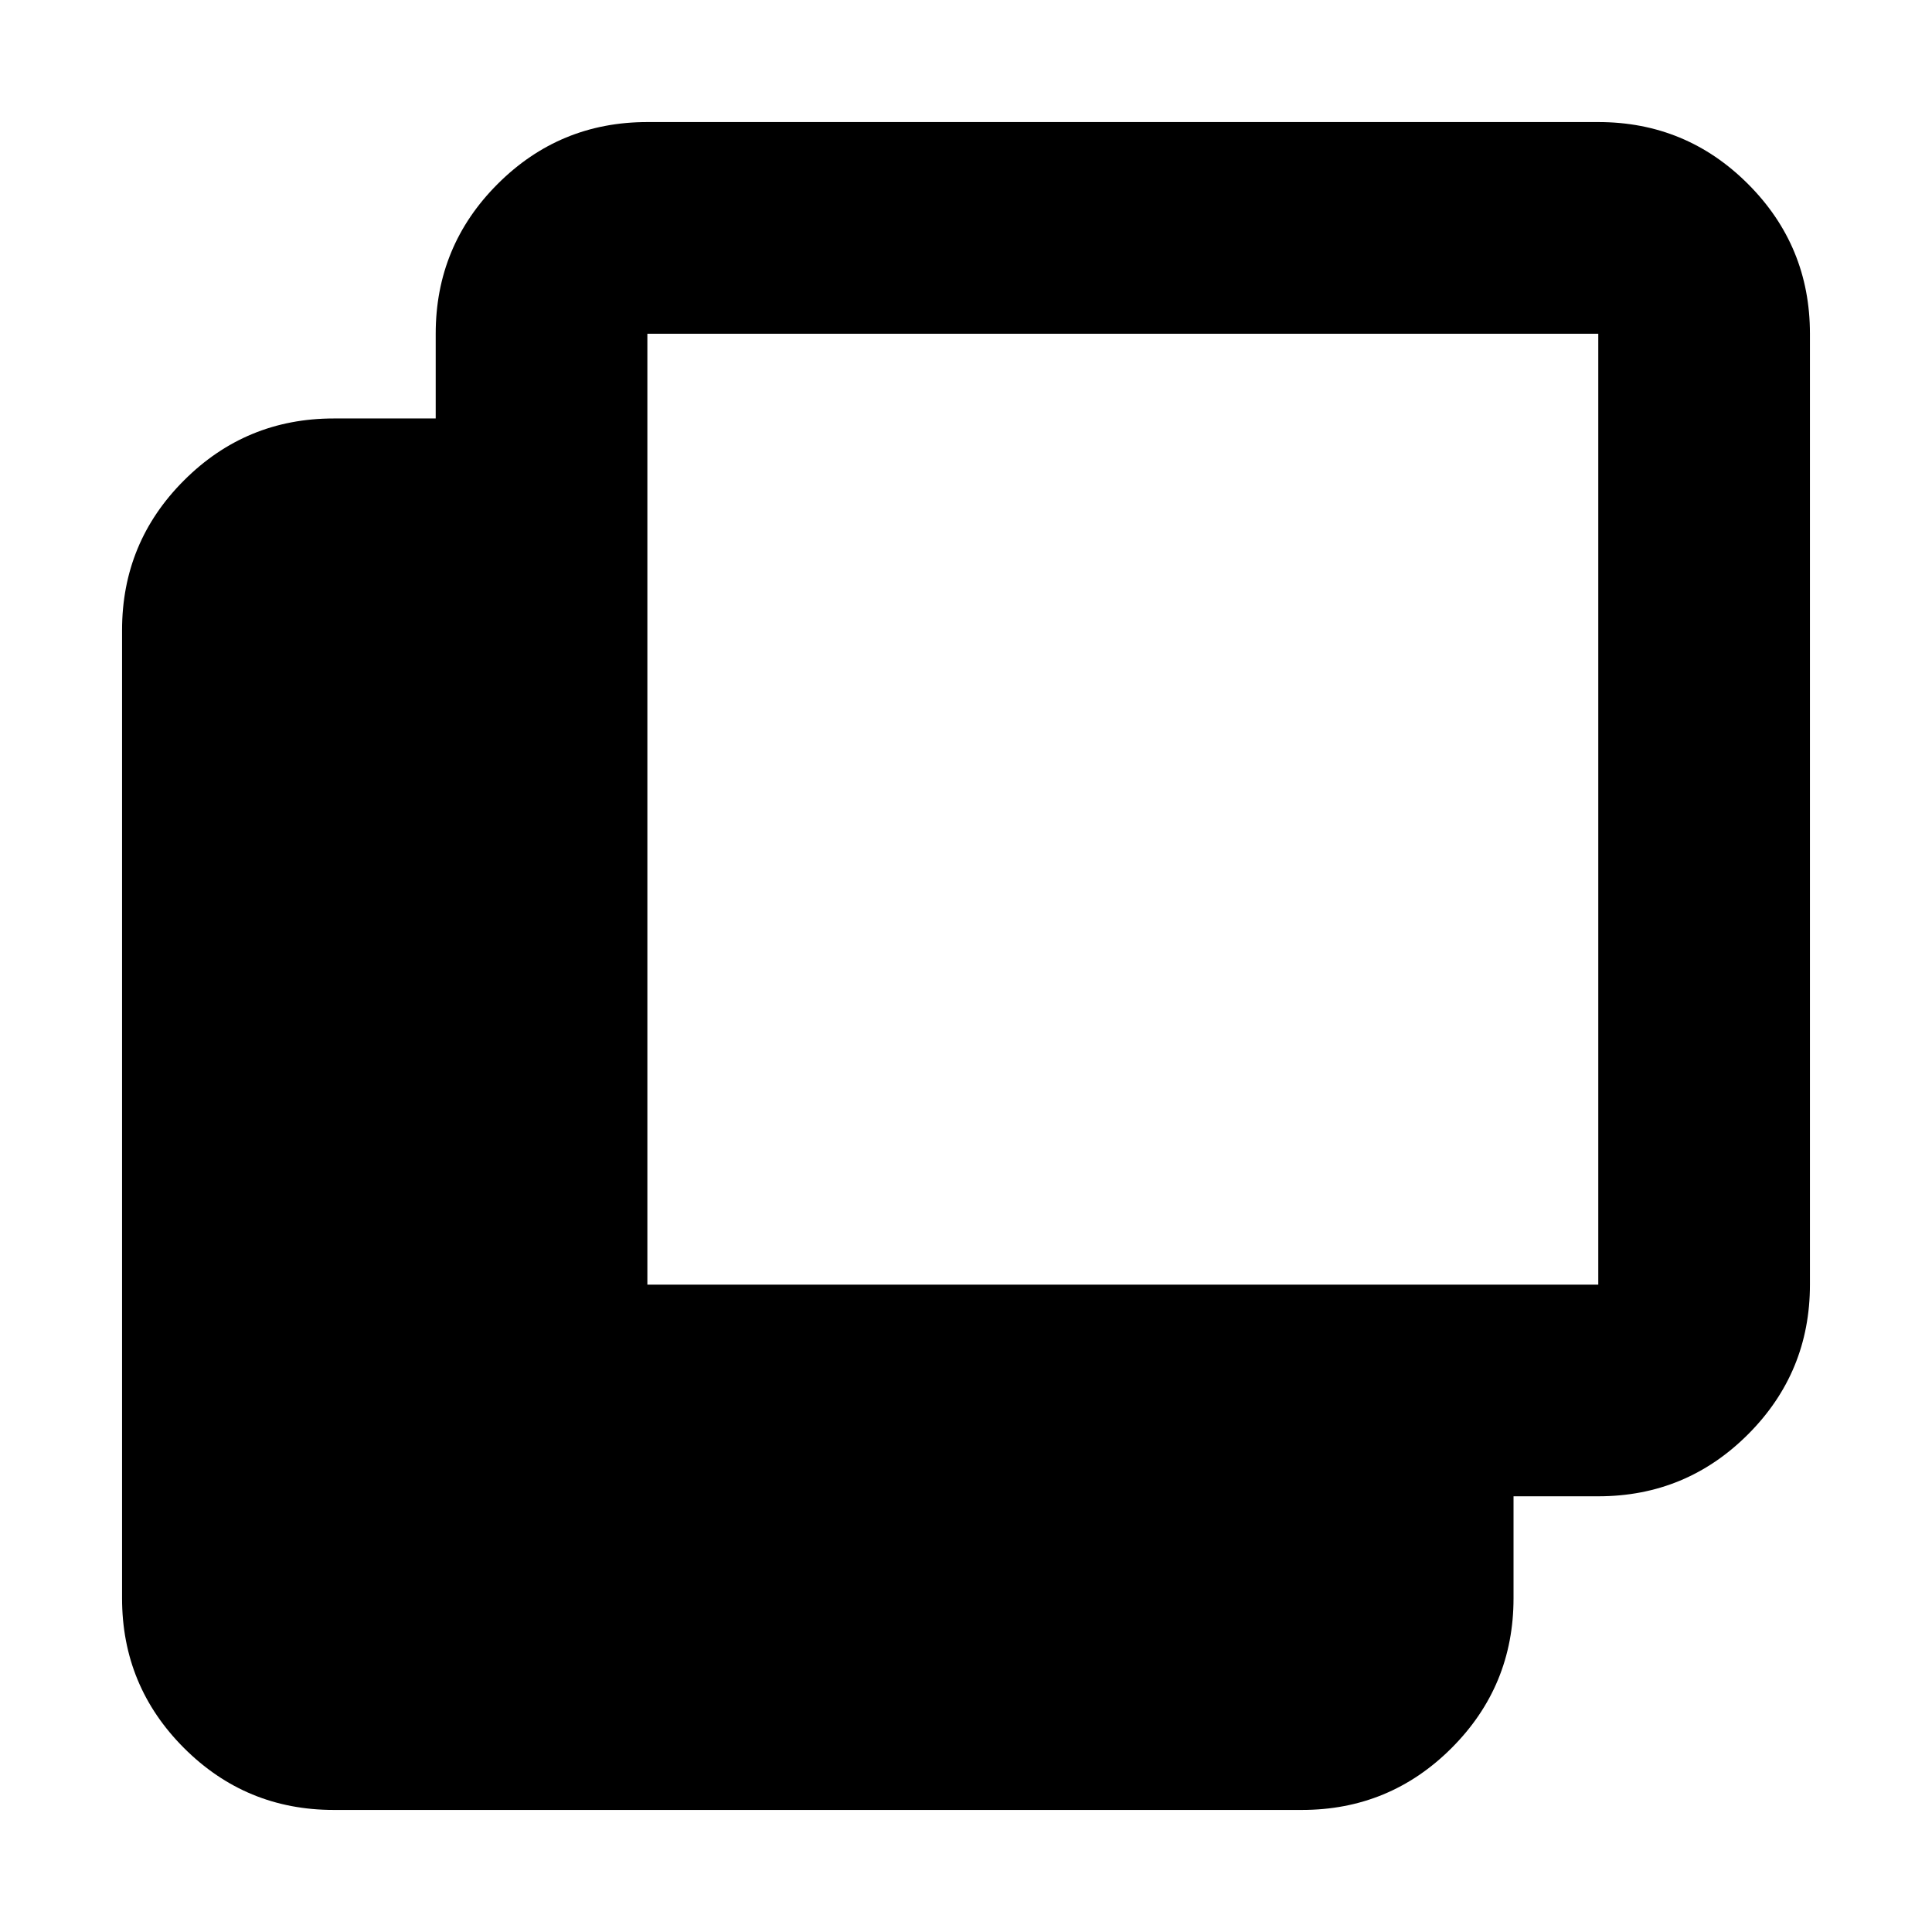 <svg xmlns="http://www.w3.org/2000/svg" height="20" viewBox="0 -960 960 960" width="20"><path d="M165.826-60.652q-43.629 0-74.402-30.772-30.772-30.773-30.772-74.402v-481.065q0-43.63 30.772-74.402 30.773-30.772 74.402-30.772H216.5v-42.109q0-43.629 30.772-74.402 30.773-30.772 74.402-30.772h472.5q43.629 0 74.402 30.772 30.772 30.773 30.772 74.402v472.5q0 43.629-30.772 74.402-30.773 30.772-74.402 30.772h-42.109v50.674q0 43.629-30.772 74.402-30.772 30.772-74.402 30.772H165.826Zm155.848-261.022h472.5v-472.5h-472.5v472.5Z"/></svg>